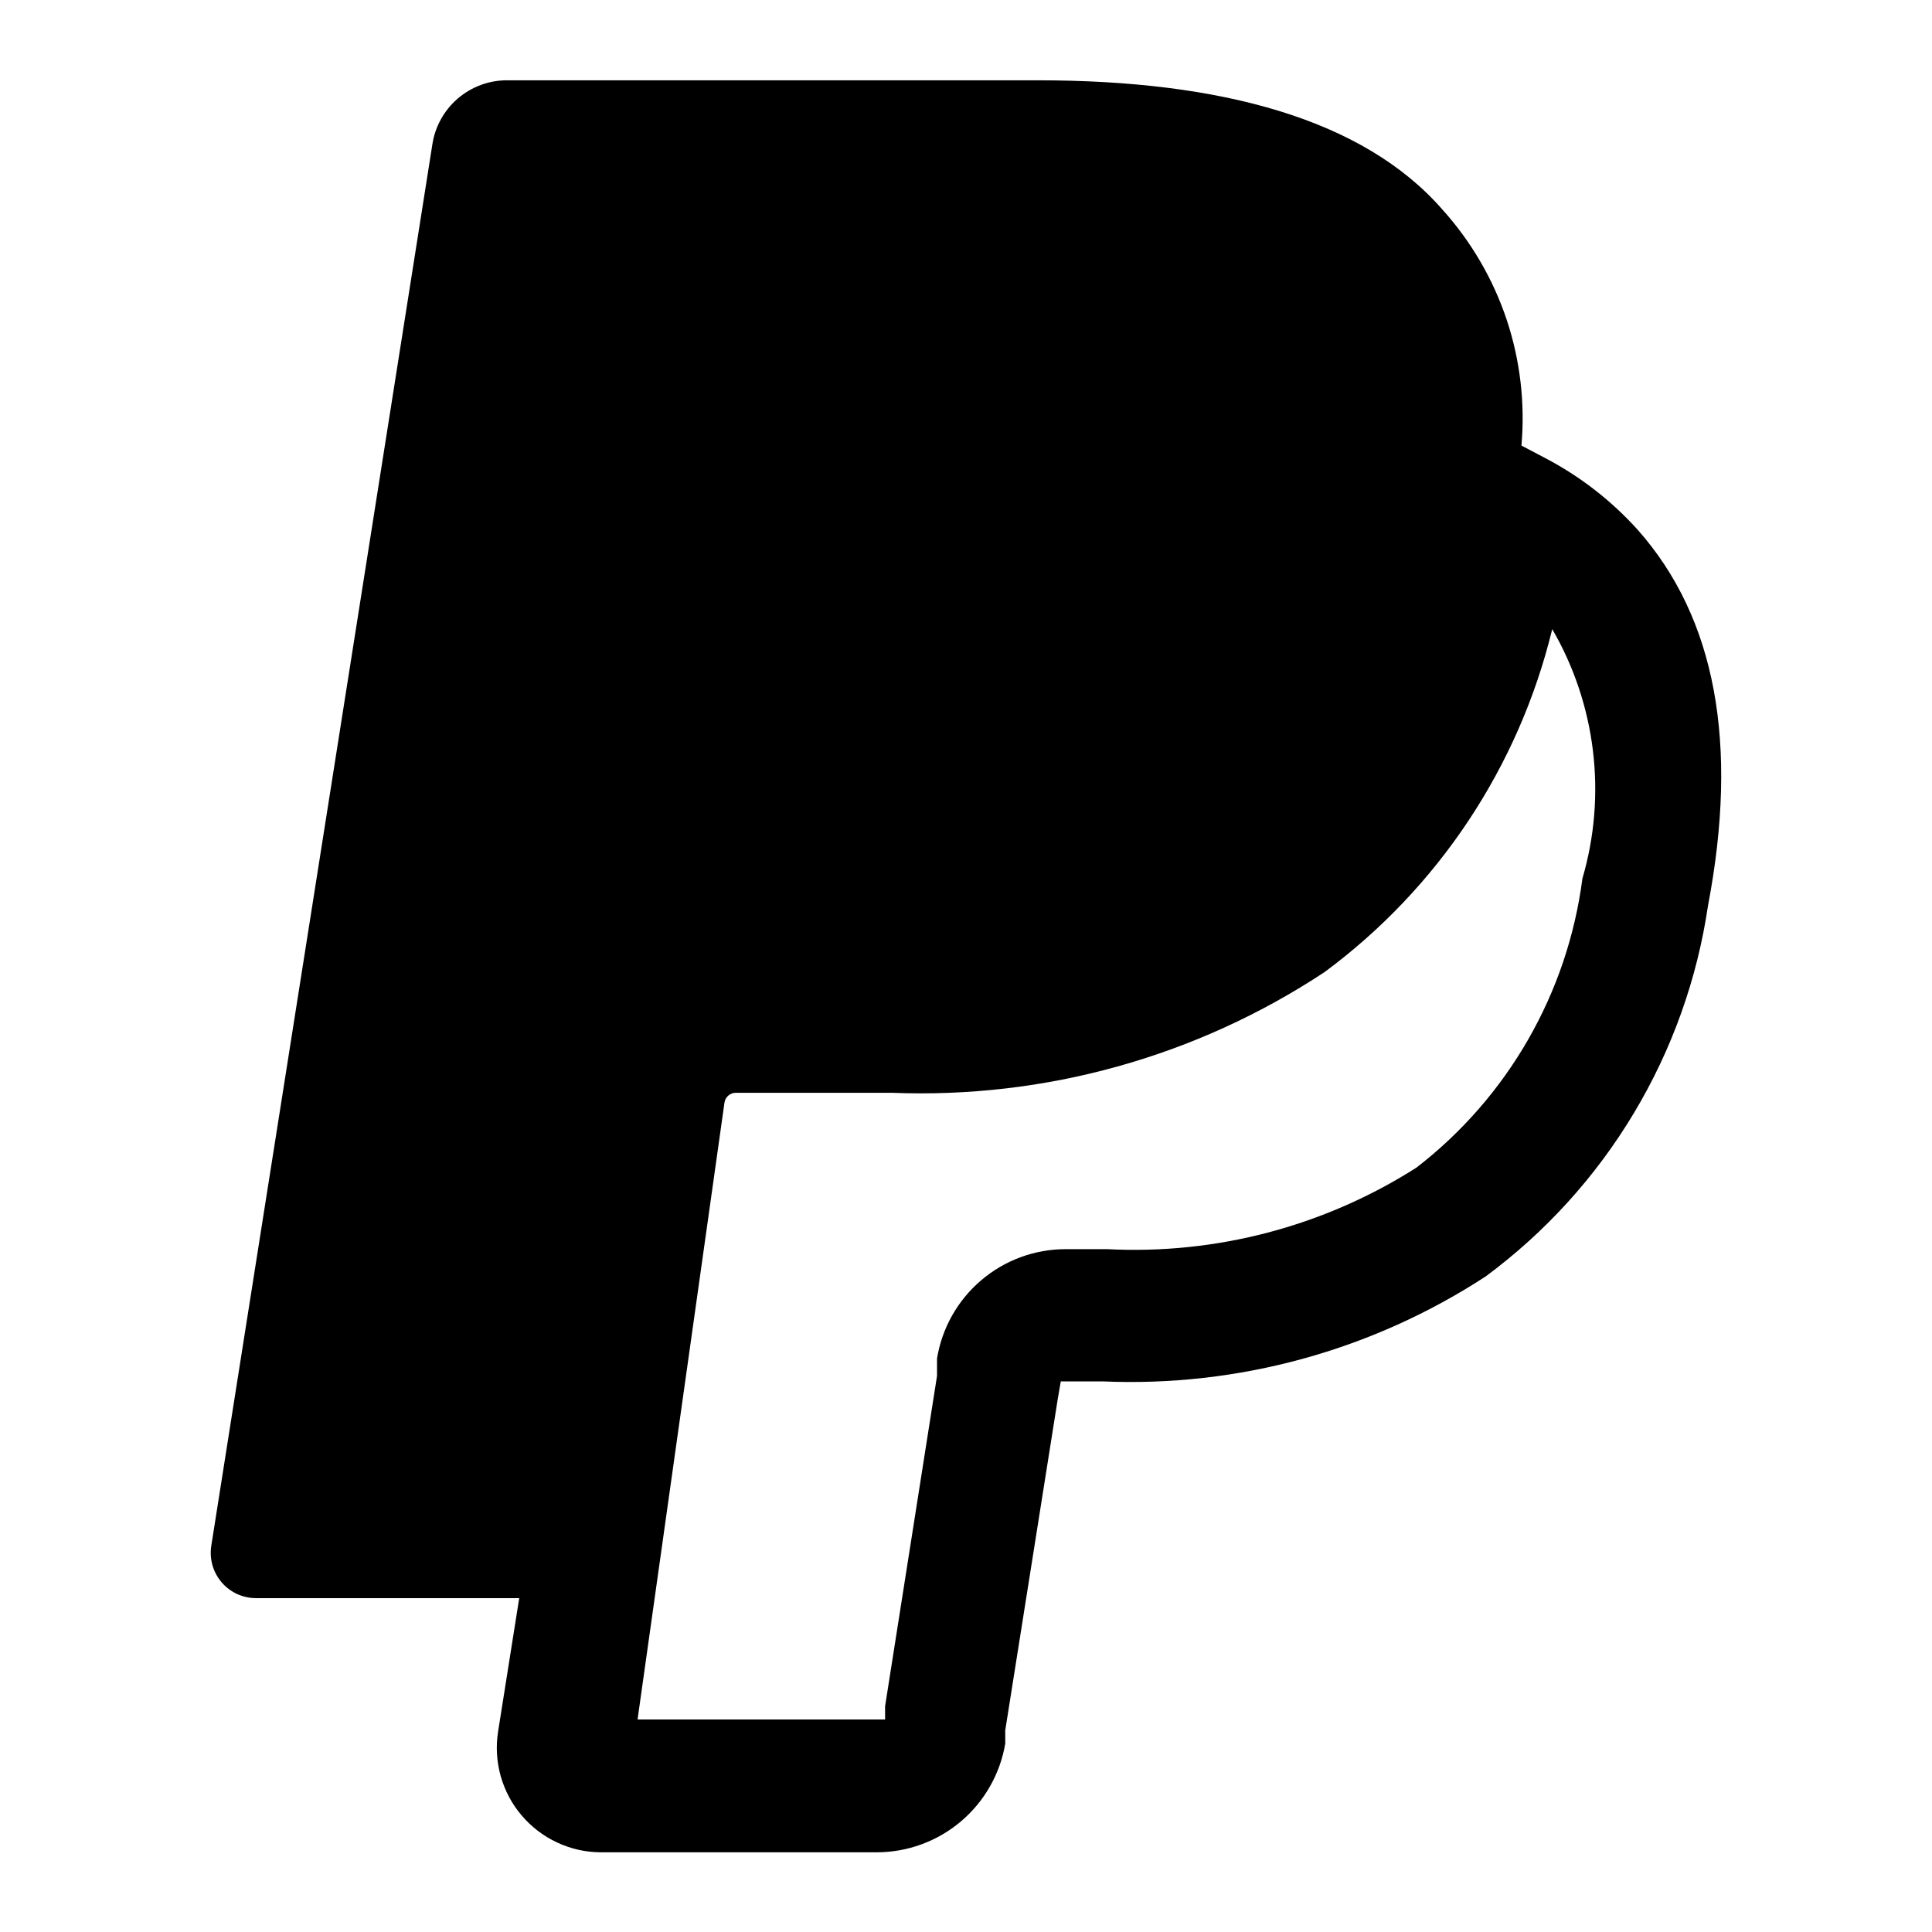 <svg width="32" height="32" viewBox="0 0 32 32" fill="none" xmlns="http://www.w3.org/2000/svg">
<path d="M26.21 14.55C25.964 16.448 24.975 18.171 23.46 19.34C21.935 20.311 20.145 20.783 18.34 20.69H17.65C17.138 20.69 16.643 20.872 16.253 21.204C15.863 21.535 15.603 21.995 15.52 22.5V22.79L14.66 28.26V28.48H10.56L12 18.26C12.007 18.215 12.03 18.174 12.065 18.145C12.1 18.115 12.144 18.099 12.19 18.1H14.77C17.311 18.201 19.819 17.502 21.94 16.1C23.823 14.707 25.157 12.697 25.71 10.42C26.069 11.039 26.298 11.724 26.384 12.434C26.47 13.144 26.411 13.864 26.21 14.55V14.55ZM27.13 8.78C26.689 8.29 26.165 7.884 25.58 7.58L25.2 7.38C25.262 6.673 25.178 5.961 24.953 5.288C24.727 4.616 24.365 3.997 23.89 3.47C22.58 1.97 20.22 1.33 17.19 1.33H8.4C8.099 1.329 7.808 1.437 7.58 1.634C7.353 1.83 7.203 2.102 7.16 2.4L3.5 25.6C3.483 25.707 3.489 25.817 3.518 25.922C3.547 26.026 3.599 26.123 3.669 26.206C3.739 26.289 3.827 26.355 3.925 26.401C4.024 26.446 4.131 26.47 4.24 26.47H8.6L8.25 28.68C8.211 28.926 8.226 29.178 8.293 29.418C8.361 29.658 8.479 29.881 8.641 30.07C8.802 30.26 9.003 30.413 9.229 30.518C9.455 30.624 9.701 30.679 9.95 30.68H14.52C15.03 30.68 15.524 30.499 15.914 30.17C16.304 29.84 16.565 29.383 16.65 28.88V28.66L17.52 23.17L17.57 22.88H18.26C20.506 22.978 22.727 22.369 24.61 21.14C25.597 20.409 26.431 19.491 27.062 18.437C27.694 17.383 28.111 16.215 28.29 15C28.8 12.32 28.42 10.24 27.13 8.78V8.78Z" fill="black"/>
</svg>
